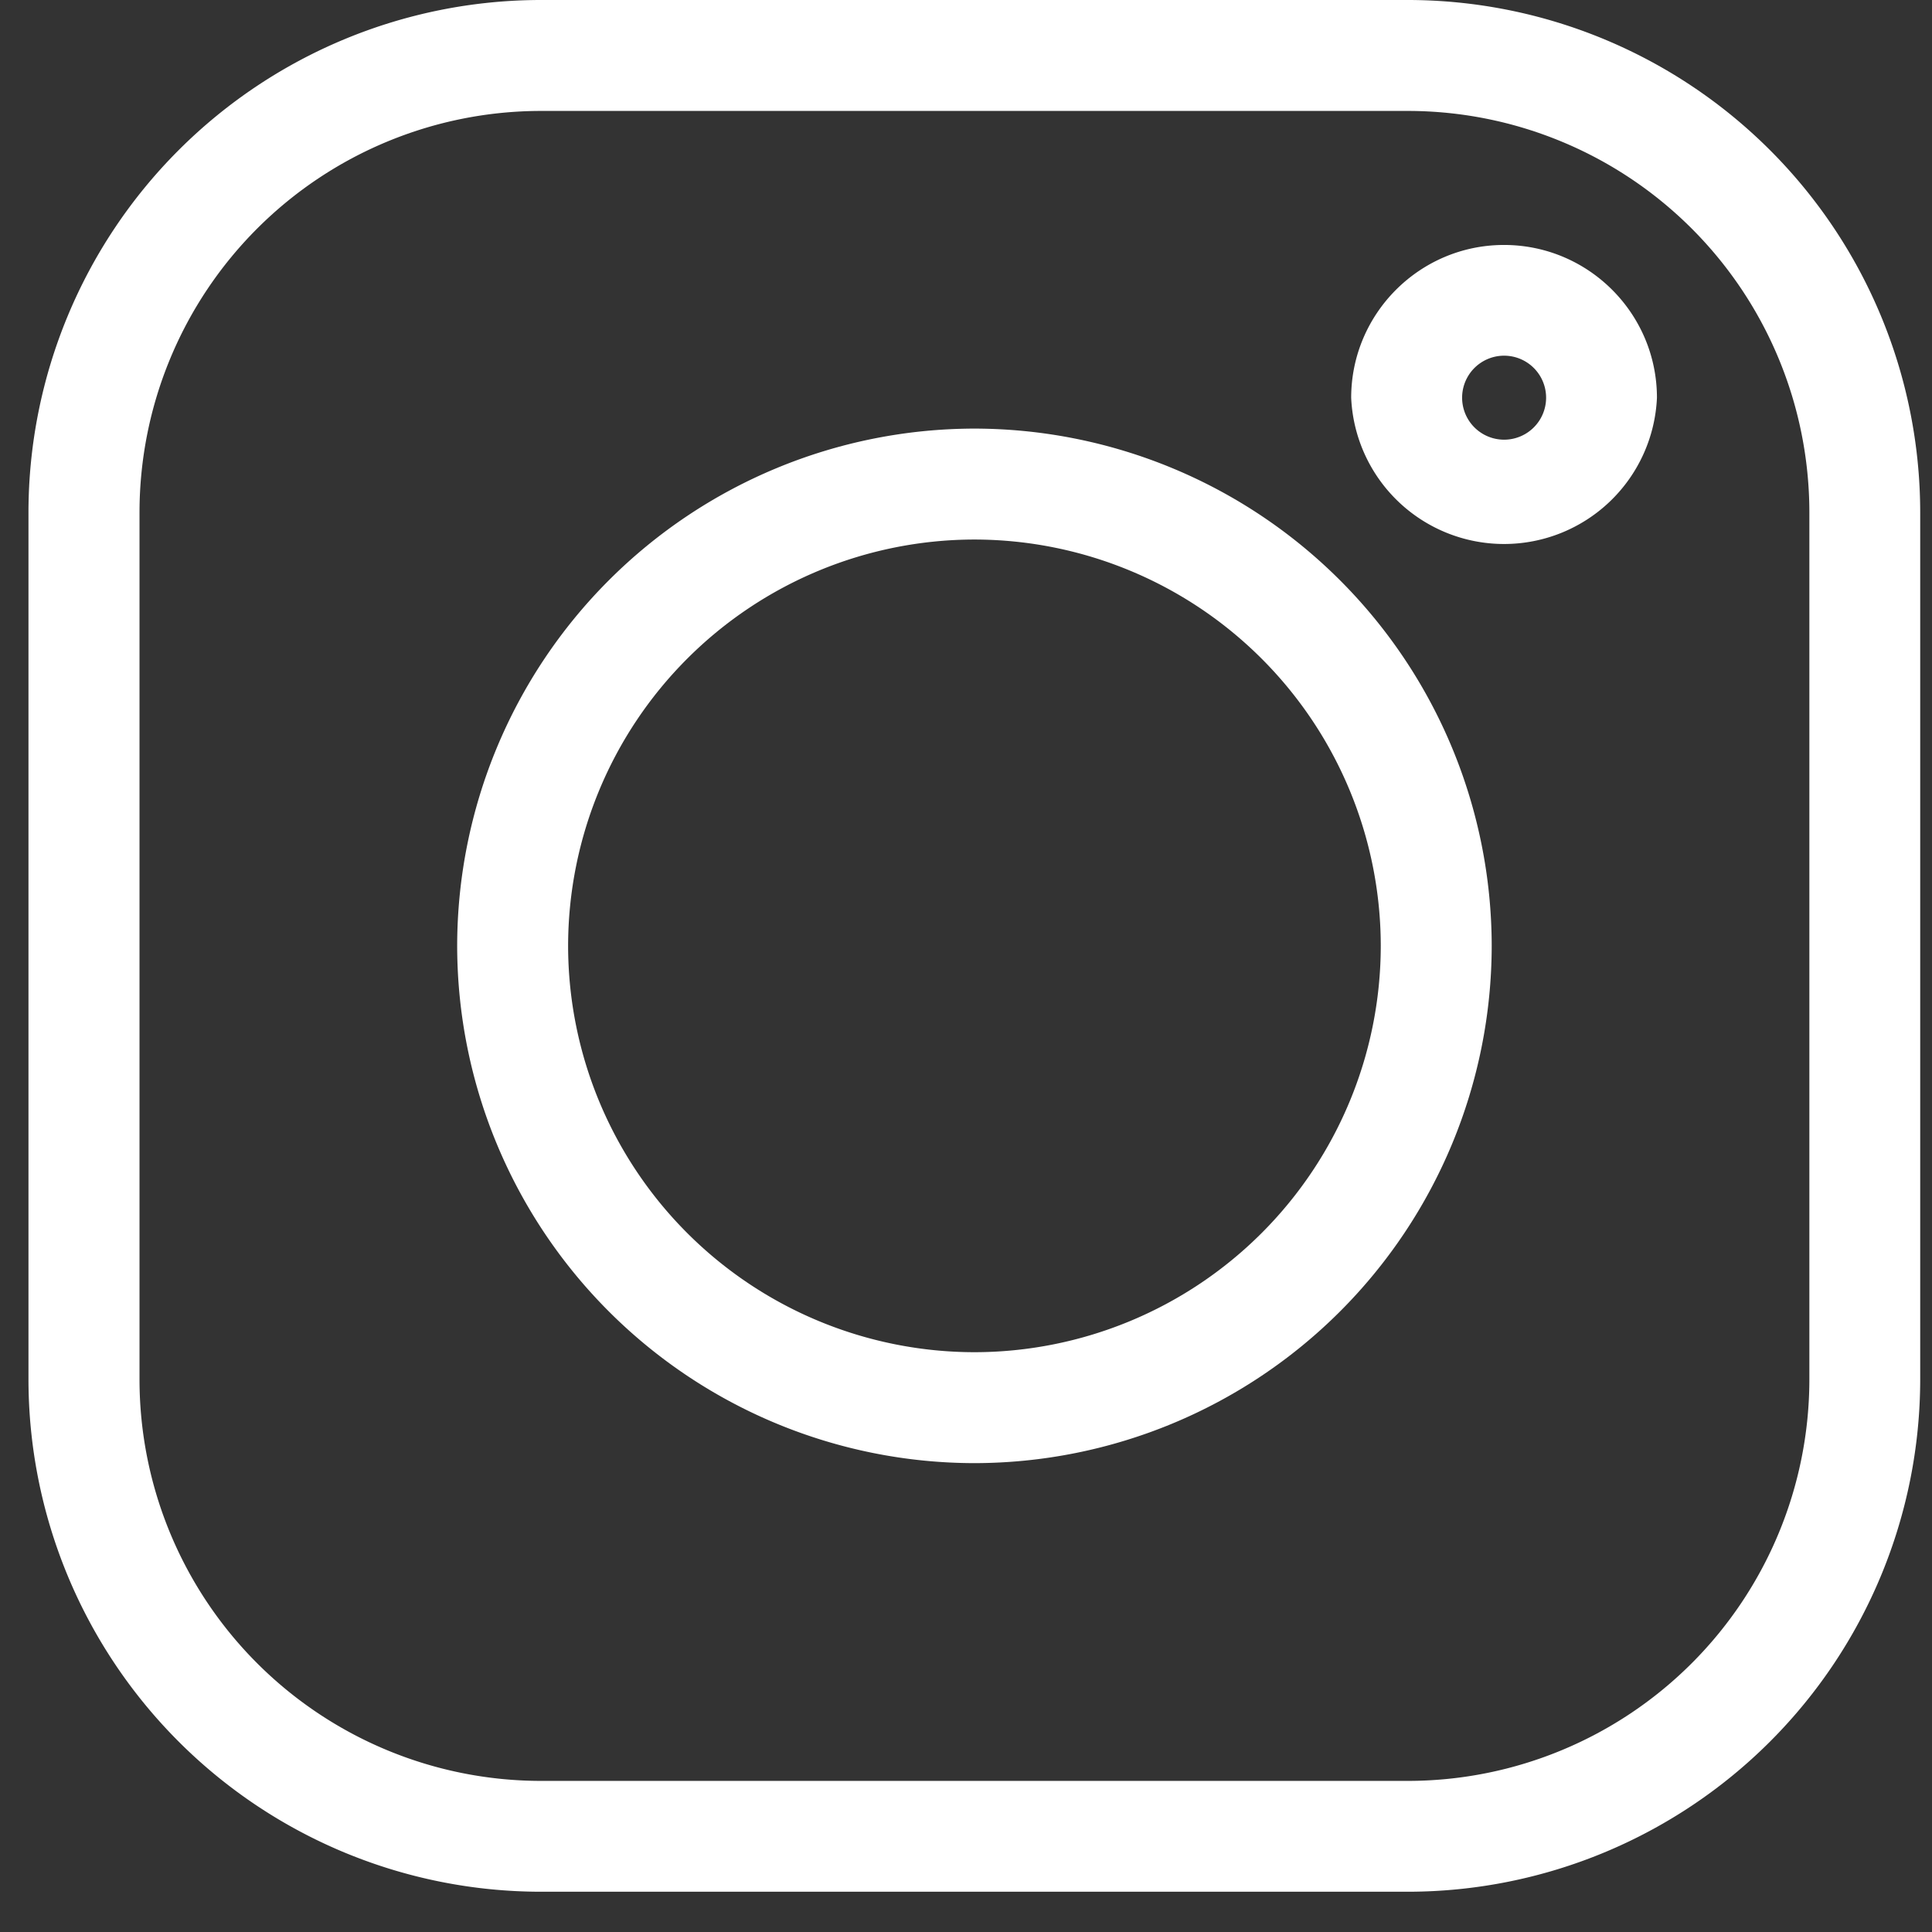<svg width="19" height="19" fill="none" xmlns="http://www.w3.org/2000/svg"><rect width="100%" height="100%" fill="#333333" stroke="none"/><g clip-path="url(#clip0)" fill="#fff"><path d="M13.85 0H5.316A5.042 5.042 0 00.28 5.036v8.532a5.042 5.042 0 005.036 5.036h8.532a5.042 5.042 0 005.036-5.036V5.036A5.042 5.042 0 0013.849 0zm3.944 13.568a3.95 3.95 0 01-3.945 3.946H5.317a3.95 3.95 0 01-3.945-3.946V5.036a3.95 3.95 0 013.945-3.945h8.532a3.95 3.95 0 013.945 3.945v8.532z"/><path d="M9.583 4.215a5.093 5.093 0 00-5.087 5.087 5.093 5.093 0 005.087 5.087 5.093 5.093 0 005.087-5.087 5.093 5.093 0 00-5.087-5.087zm0 9.083a4 4 0 01-3.996-3.996 4 4 0 013.996-3.996 4 4 0 013.996 3.996 4 4 0 01-3.996 3.996zm5.208-10.889c-.828 0-1.503.674-1.503 1.503a1.505 1.505 0 003.007 0c0-.83-.675-1.503-1.504-1.503zm0 1.915a.413.413 0 11.002-.826.413.413 0 01-.002.826z"/></g><defs><clipPath id="clip0"><path fill="#fff" transform="translate(.28)" d="M0 0h18.604v18.604H0z"/></clipPath></defs></svg>